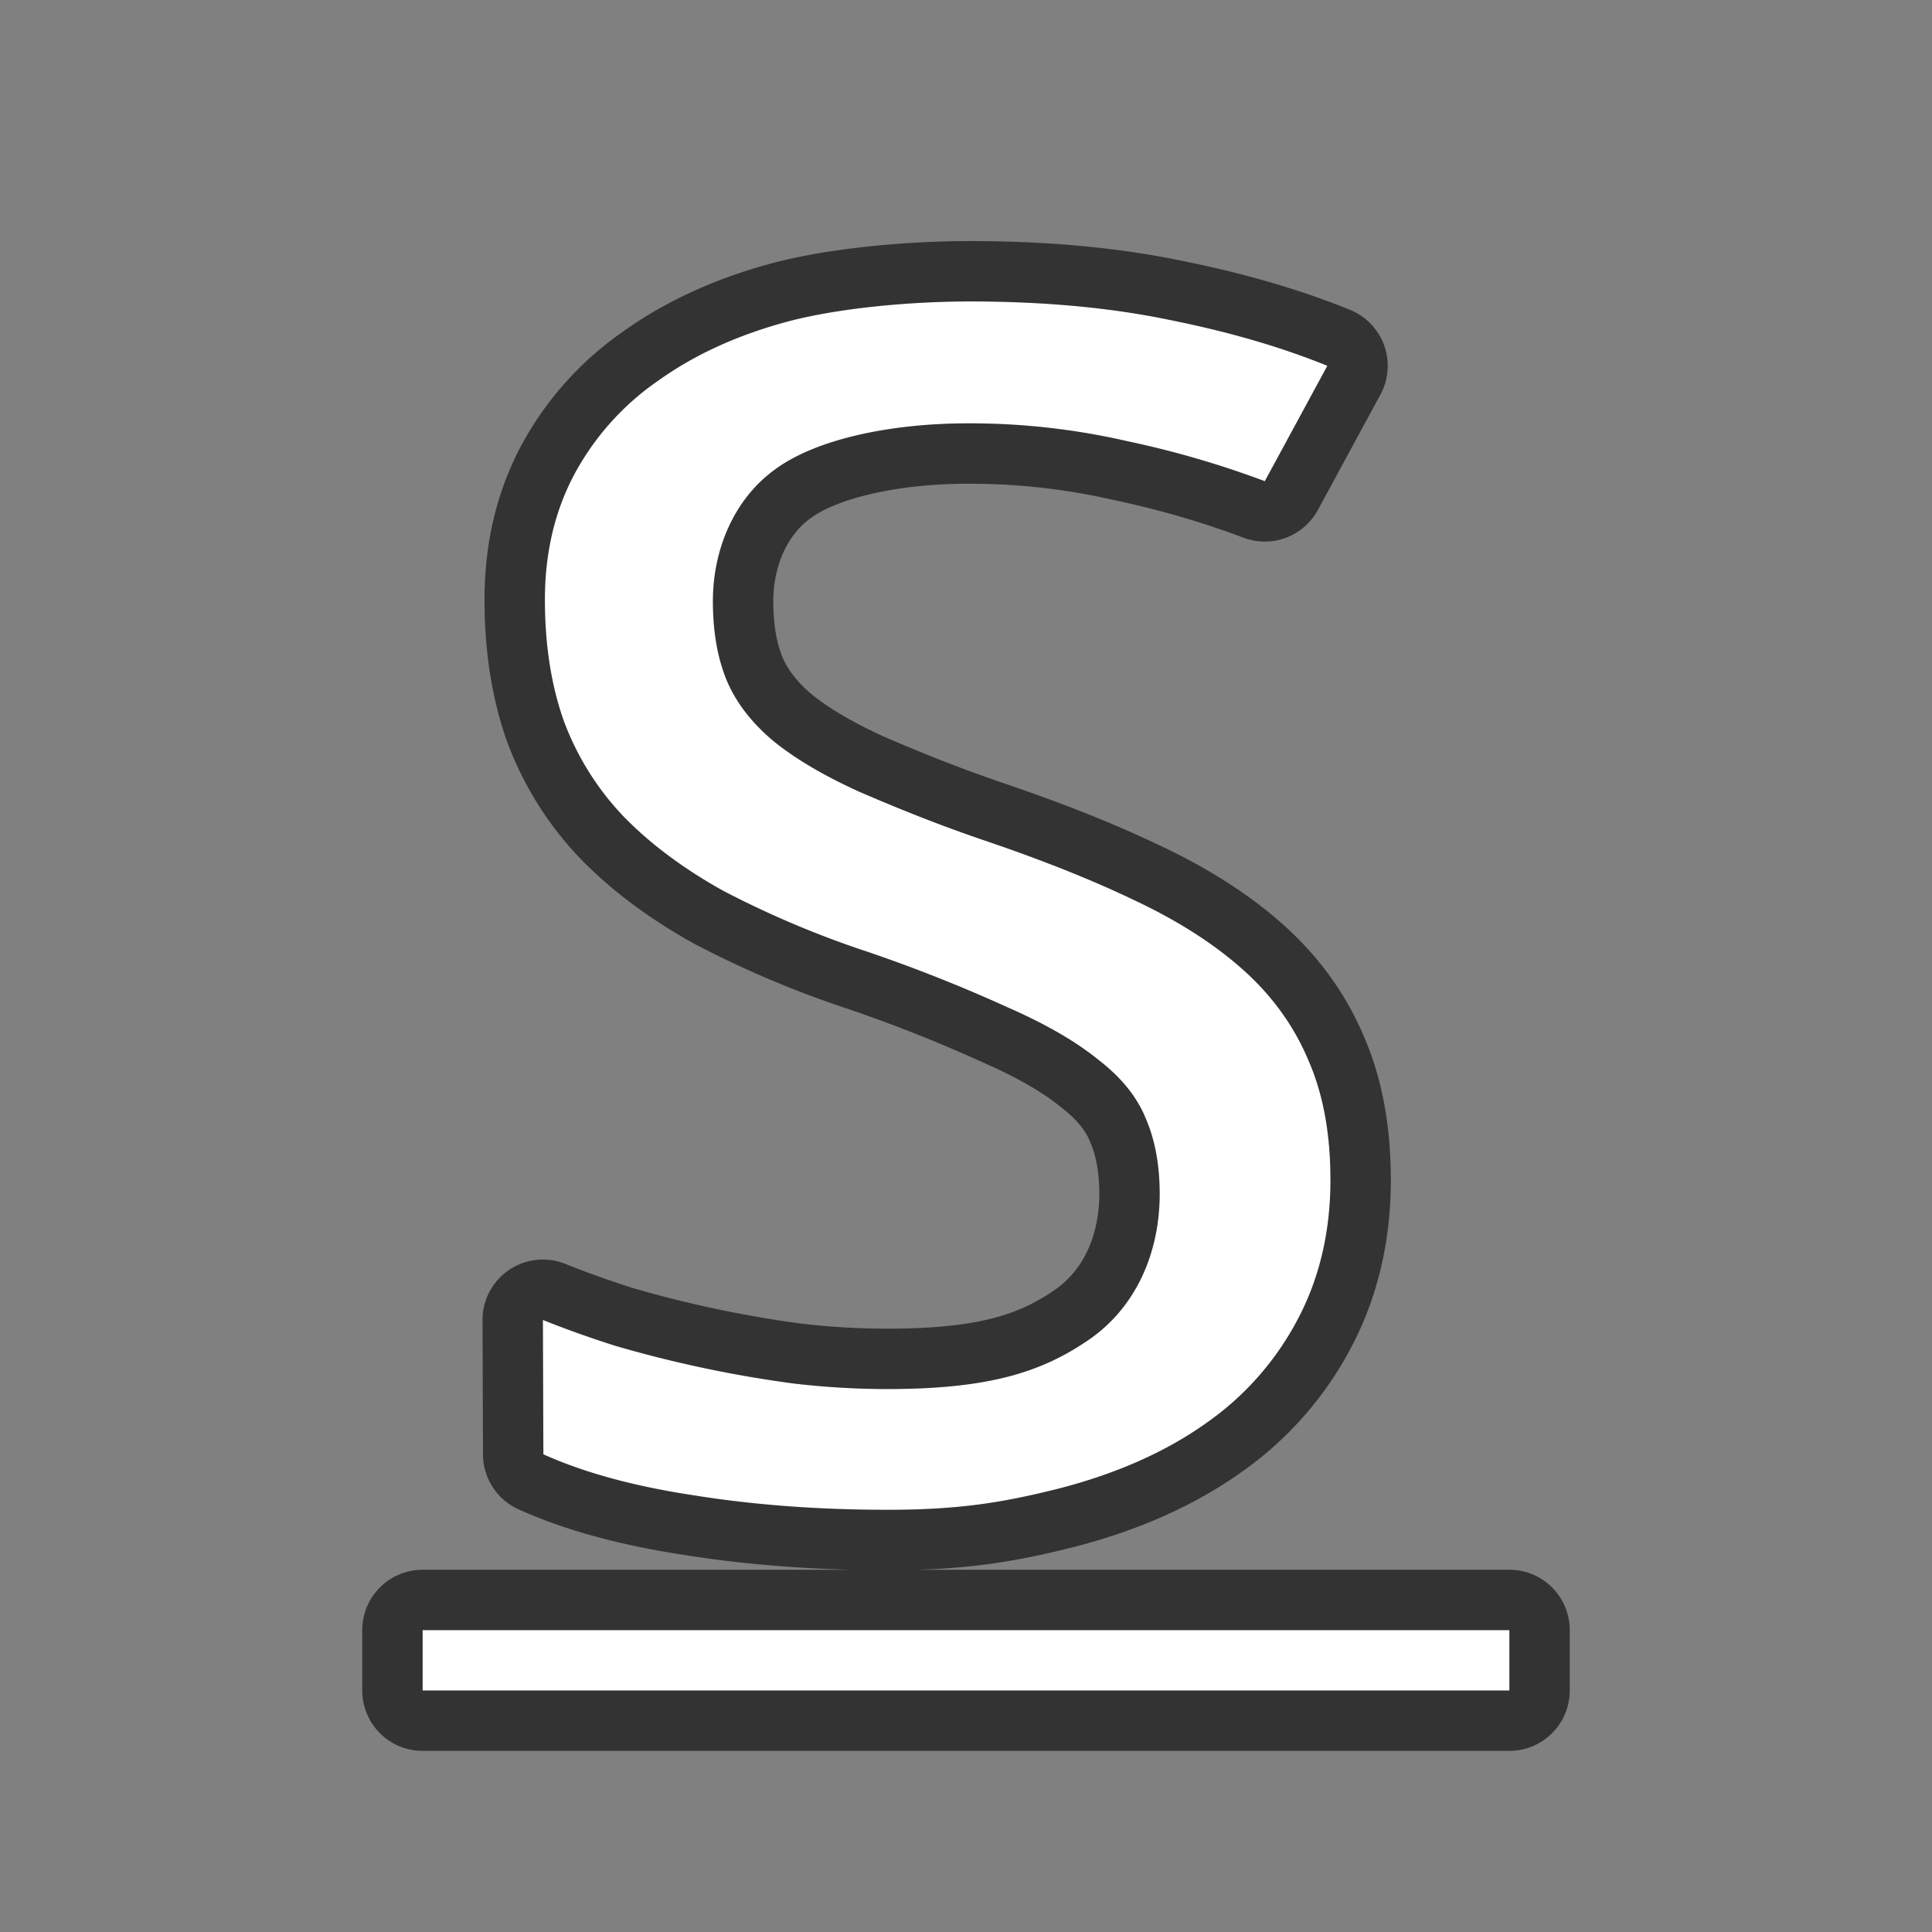 <svg xmlns="http://www.w3.org/2000/svg" viewBox="0 0 32 32"><rect x="0" y="0" width="32" height="32" fill="#808080" stroke="none"/><defs><linearGradient id="a"><stop offset="0" stop-color="#555"/><stop offset="1" stop-color="#666"/></linearGradient></defs><path opacity=".6" stroke="#000" stroke-width="2" stroke-linejoin="round" d="M7 27h18v1H7zM22.037 19.534c0 .861-.18 1.633-.542 2.317a4.833 4.833 0 01-1.514 1.718c-.66.47-1.464.83-2.412 1.078-.948.24-1.68.36-2.865.36-1.144 0-2.216-.08-3.215-.24-.99-.15-1.82-.377-2.489-.679l-.008-2.226c.35.142.747.284 1.19.426a19.966 19.966 0 002.953.626c.525.062 1.046.093 1.561.093 1.649 0 2.53-.267 3.314-.8.793-.532 1.198-1.44 1.198-2.433 0-.48-.078-.897-.232-1.252-.144-.355-.407-.68-.788-.972-.371-.302-.871-.59-1.5-.866a25.455 25.455 0 00-2.314-.918 15.935 15.935 0 01-2.396-1.012c-.67-.373-1.226-.79-1.67-1.252a4.614 4.614 0 01-.973-1.571c-.206-.586-.31-1.252-.31-1.998 0-.781.166-1.478.495-2.09a4.429 4.429 0 011.392-1.545c.597-.426 1.308-.75 2.133-.972.835-.222 2.02-.333 3.02-.333 1.226 0 2.328.102 3.307.306.98.196 1.85.449 2.613.76L20.949 7.97a15.75 15.75 0 00-2.288-.665 11.633 11.633 0 00-2.628-.293c-1.257 0-2.499.253-3.19.759-.69.497-1.035 1.336-1.035 2.188 0 .506.077.945.232 1.318.155.364.412.697.773.999.36.293.835.572 1.422.839.598.257 1.263.532 2.128.825.938.32 1.758.648 2.458.986.711.337 1.304.719 1.778 1.145.474.426.83.919 1.067 1.478.247.56.37 1.22.37 1.984z"/><path d="M22.037 19.534c0 .861-.18 1.633-.542 2.317a4.833 4.833 0 01-1.514 1.718c-.66.47-1.464.83-2.412 1.078-.948.24-1.68.36-2.865.36-1.144 0-2.216-.08-3.215-.24-.99-.15-1.82-.377-2.489-.679l-.008-2.226c.35.142.747.284 1.19.426a19.966 19.966 0 002.953.626c.525.062 1.046.093 1.561.093 1.649 0 2.53-.267 3.314-.8.793-.532 1.198-1.44 1.198-2.433 0-.48-.078-.897-.232-1.252-.144-.355-.407-.68-.788-.972-.371-.302-.871-.59-1.5-.866a25.455 25.455 0 00-2.314-.918 15.935 15.935 0 01-2.396-1.012c-.67-.373-1.226-.79-1.67-1.252a4.614 4.614 0 01-.973-1.571c-.206-.586-.31-1.252-.31-1.998 0-.781.166-1.478.495-2.09a4.429 4.429 0 011.392-1.545c.597-.426 1.308-.75 2.133-.972.835-.222 2.02-.333 3.02-.333 1.226 0 2.328.102 3.307.306.98.196 1.85.449 2.613.76L20.949 7.97a15.75 15.75 0 00-2.288-.665 11.633 11.633 0 00-2.628-.293c-1.257 0-2.499.253-3.19.759-.69.497-1.035 1.336-1.035 2.188 0 .506.077.945.232 1.318.155.364.412.697.773.999.36.293.835.572 1.422.839.598.257 1.263.532 2.128.825.938.32 1.758.648 2.458.986.711.337 1.304.719 1.778 1.145.474.426.83.919 1.067 1.478.247.56.37 1.22.37 1.984zM7 27h18v1H7z" fill="#fff"/></svg>